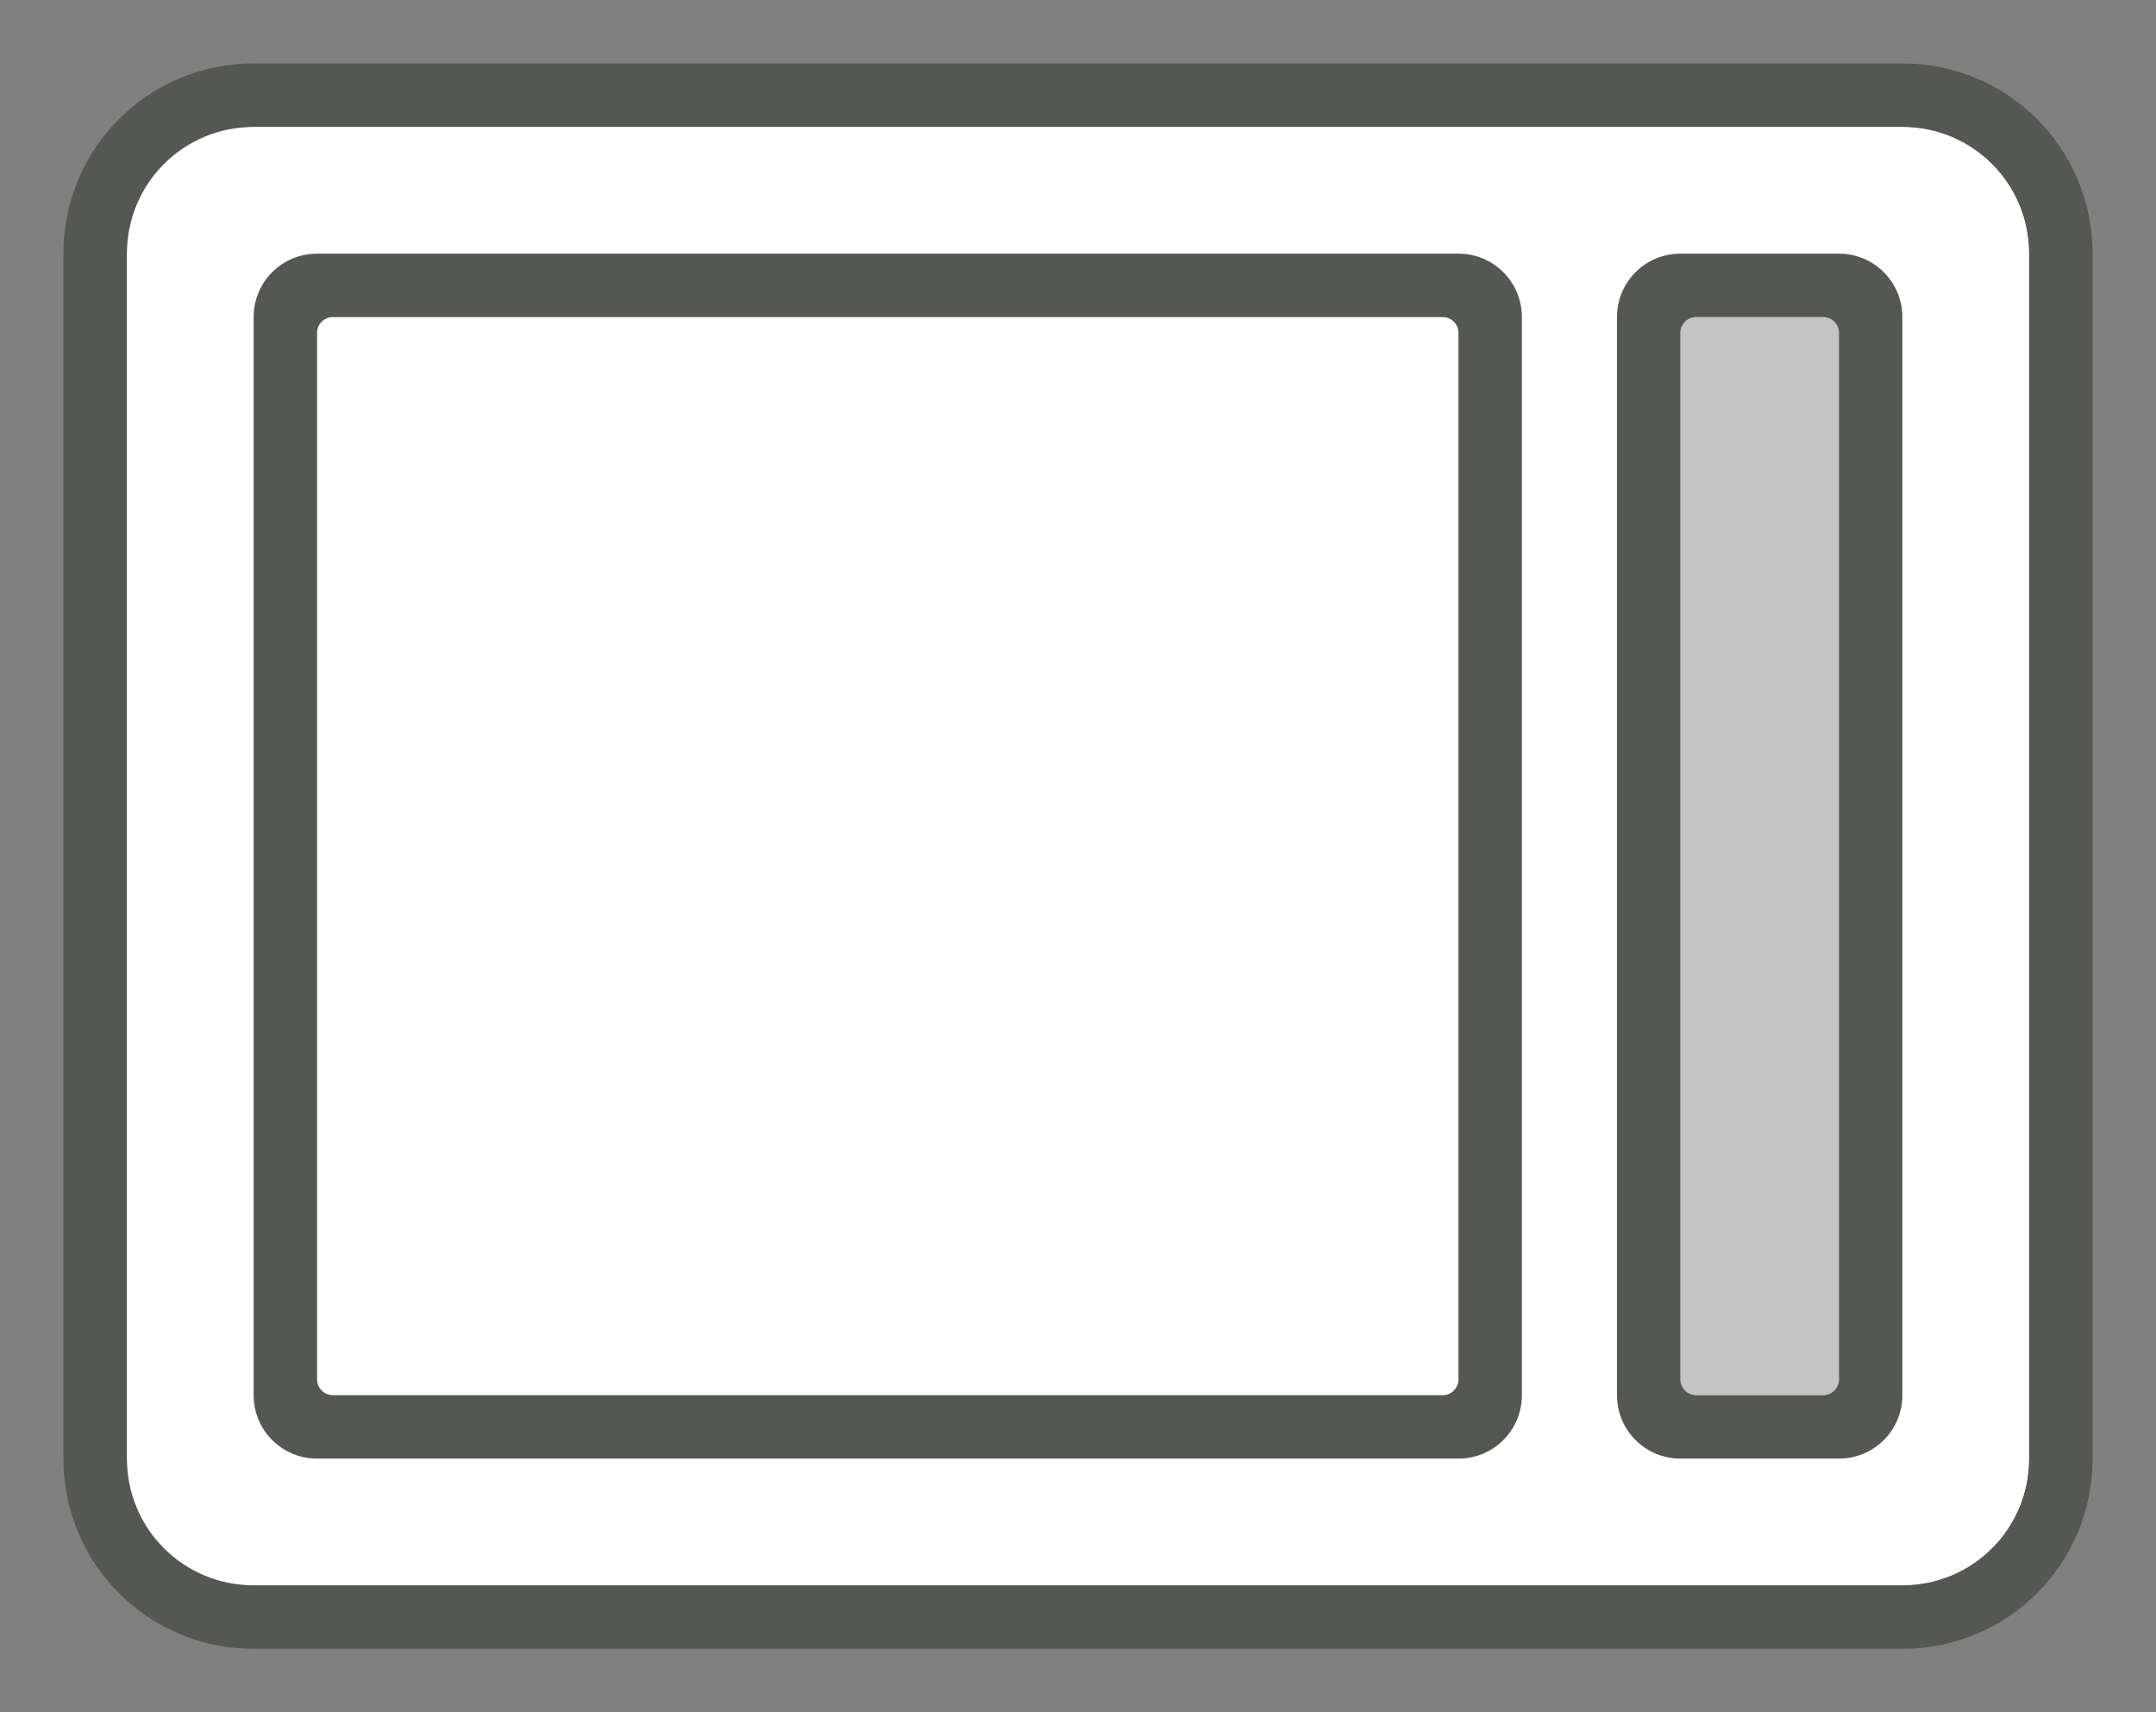 <svg height="54" viewBox="0 0 68 54" width="68" xmlns="http://www.w3.org/2000/svg"><rect x="0" y="0" width="68" height="54" fill="#808080" stroke="none"/><path d="m8 4c-2.216 0-4 1.784-4 4v38c0 2.216 1.784 4 4 4h52c2.216 0 4-1.784 4-4v-38c0-2.216-1.784-4-4-4z" fill="#fff"/><g fill="#555753"><path d="m8 2c-3.324 0-6 2.676-6 6v38c0 3.324 2.676 6 6 6h52c3.324 0 6-2.676 6-6v-38c0-3.324-2.676-6-6-6zm0 2h52c2.216 0 4 1.784 4 4v38c0 2.216-1.784 4-4 4h-52c-2.216 0-4-1.784-4-4v-38c0-2.216 1.784-4 4-4z"/><path d="m10 8c-1.108 0-2 .892-2 2v34c0 1.108.892 2 2 2h36c1.108 0 2-.892 2-2v-34c0-1.108-.892-2-2-2zm.5 2h35c.277 0 .5.223.5.5v33c0 .277-.223.5-.5.5h-35c-.277 0-.5-.223-.5-.5v-33c0-.277.223-.5.5-.5z"/><g transform="matrix(0 1 -1 0 68 0)"><path d="m10 8c-1.108 0-2 .892-2 2v5c0 1.108.892 2 2 2h34c1.108 0 2-.892 2-2v-5c0-1.108-.892-2-2-2zm.5 2h33c.277 0 .5.223.5.5v4c0 .277-.223.5-.5.5h-33c-.277 0-.5-.223-.5-.5v-4c0-.277.223-.5.5-.5z"/><path d="m10.5 10h33c.277 0 .5.223.5.5v4c0 .277-.223.5-.5.5h-33c-.277 0-.5-.223-.5-.5v-4c0-.277.223-.5.5-.5z" opacity=".35"/></g></g></svg>